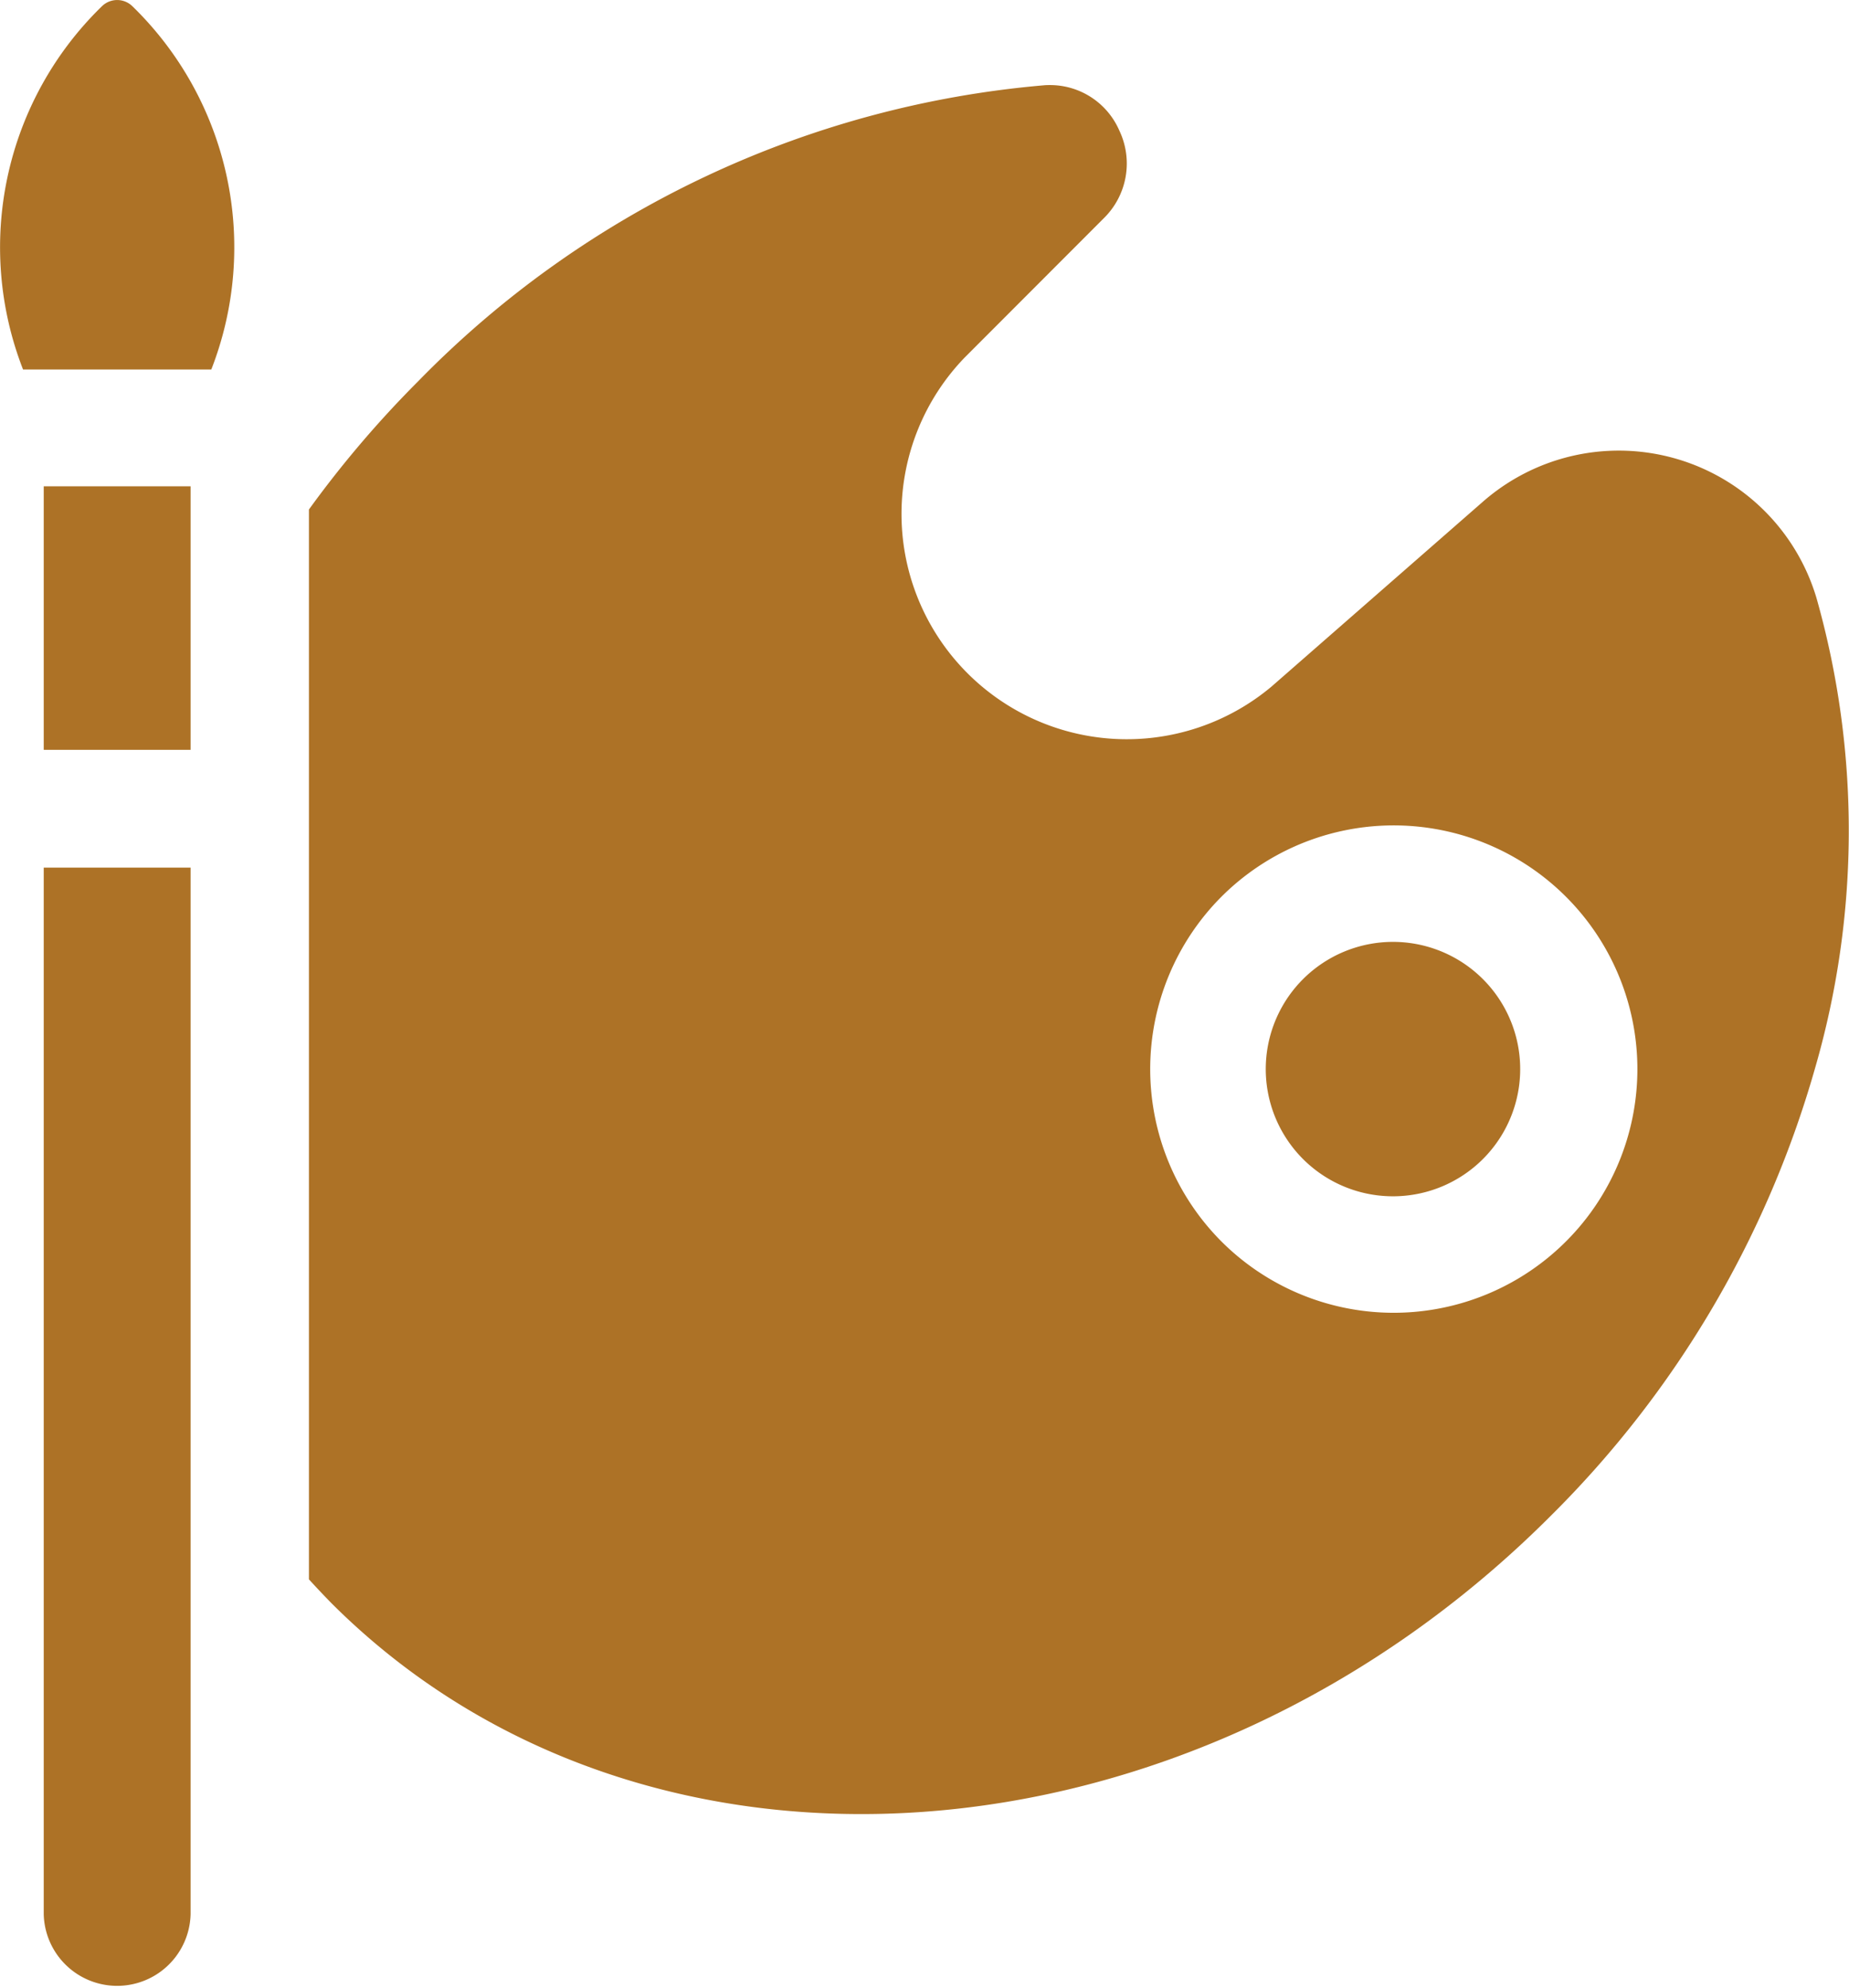 <svg id="brush" xmlns="http://www.w3.org/2000/svg" width="41.86" height="45" viewBox="0 0 41.86 45">
  <path id="Path_5" data-name="Path 5" d="M97.13,55.821c.164.18.331.357.5.53,7.071,7.081,19.458,6.2,27.613-1.967a23.225,23.225,0,0,0,5.982-10.127,19.326,19.326,0,0,0,.035-10.653,4.67,4.67,0,0,0-7.554-2.179l-4.784,4.184a5.1,5.1,0,0,1-6.95-7.446l3.148-3.152a1.735,1.735,0,0,0,.355-1.994,1.709,1.709,0,0,0-1.563-1.026c-.049,0-.1,0-.152.006A22.487,22.487,0,0,0,99.6,28.7,24.09,24.09,0,0,0,97.13,31.6Zm20.656-15.452a5.517,5.517,0,1,1,0,7.8A5.528,5.528,0,0,1,117.786,40.369Z" transform="translate(-90.136 -20.065)" fill="#ad7226"/>
  <path id="Path_6" data-name="Path 6" d="M345.256,243.813a2.88,2.88,0,1,0,2.036-.843A2.883,2.883,0,0,0,345.256,243.813Z" transform="translate(-315.756 -221.646)" fill="#ad7226"/>
  <path id="Path_7" data-name="Path 7" d="M29.19,223.514v23.694a1.663,1.663,0,0,0,3.325,0V223.514H29.19Z" transform="translate(-28.2 -203.871)" fill="#ad7226"/>
  <path id="Path_8" data-name="Path 8" d="M29.19,125.443h3.325v5.966H29.19Z" transform="translate(-28.2 -114.433)" fill="#ad7226"/>
  <path id="Path_9" data-name="Path 9" d="M18.417,8.365h4.262A7.612,7.612,0,0,0,20.893.142a.493.493,0,0,0-.691,0,7.612,7.612,0,0,0-1.785,8.224Z" transform="translate(-17.895 0)" fill="#ad7226"/>
</svg>

